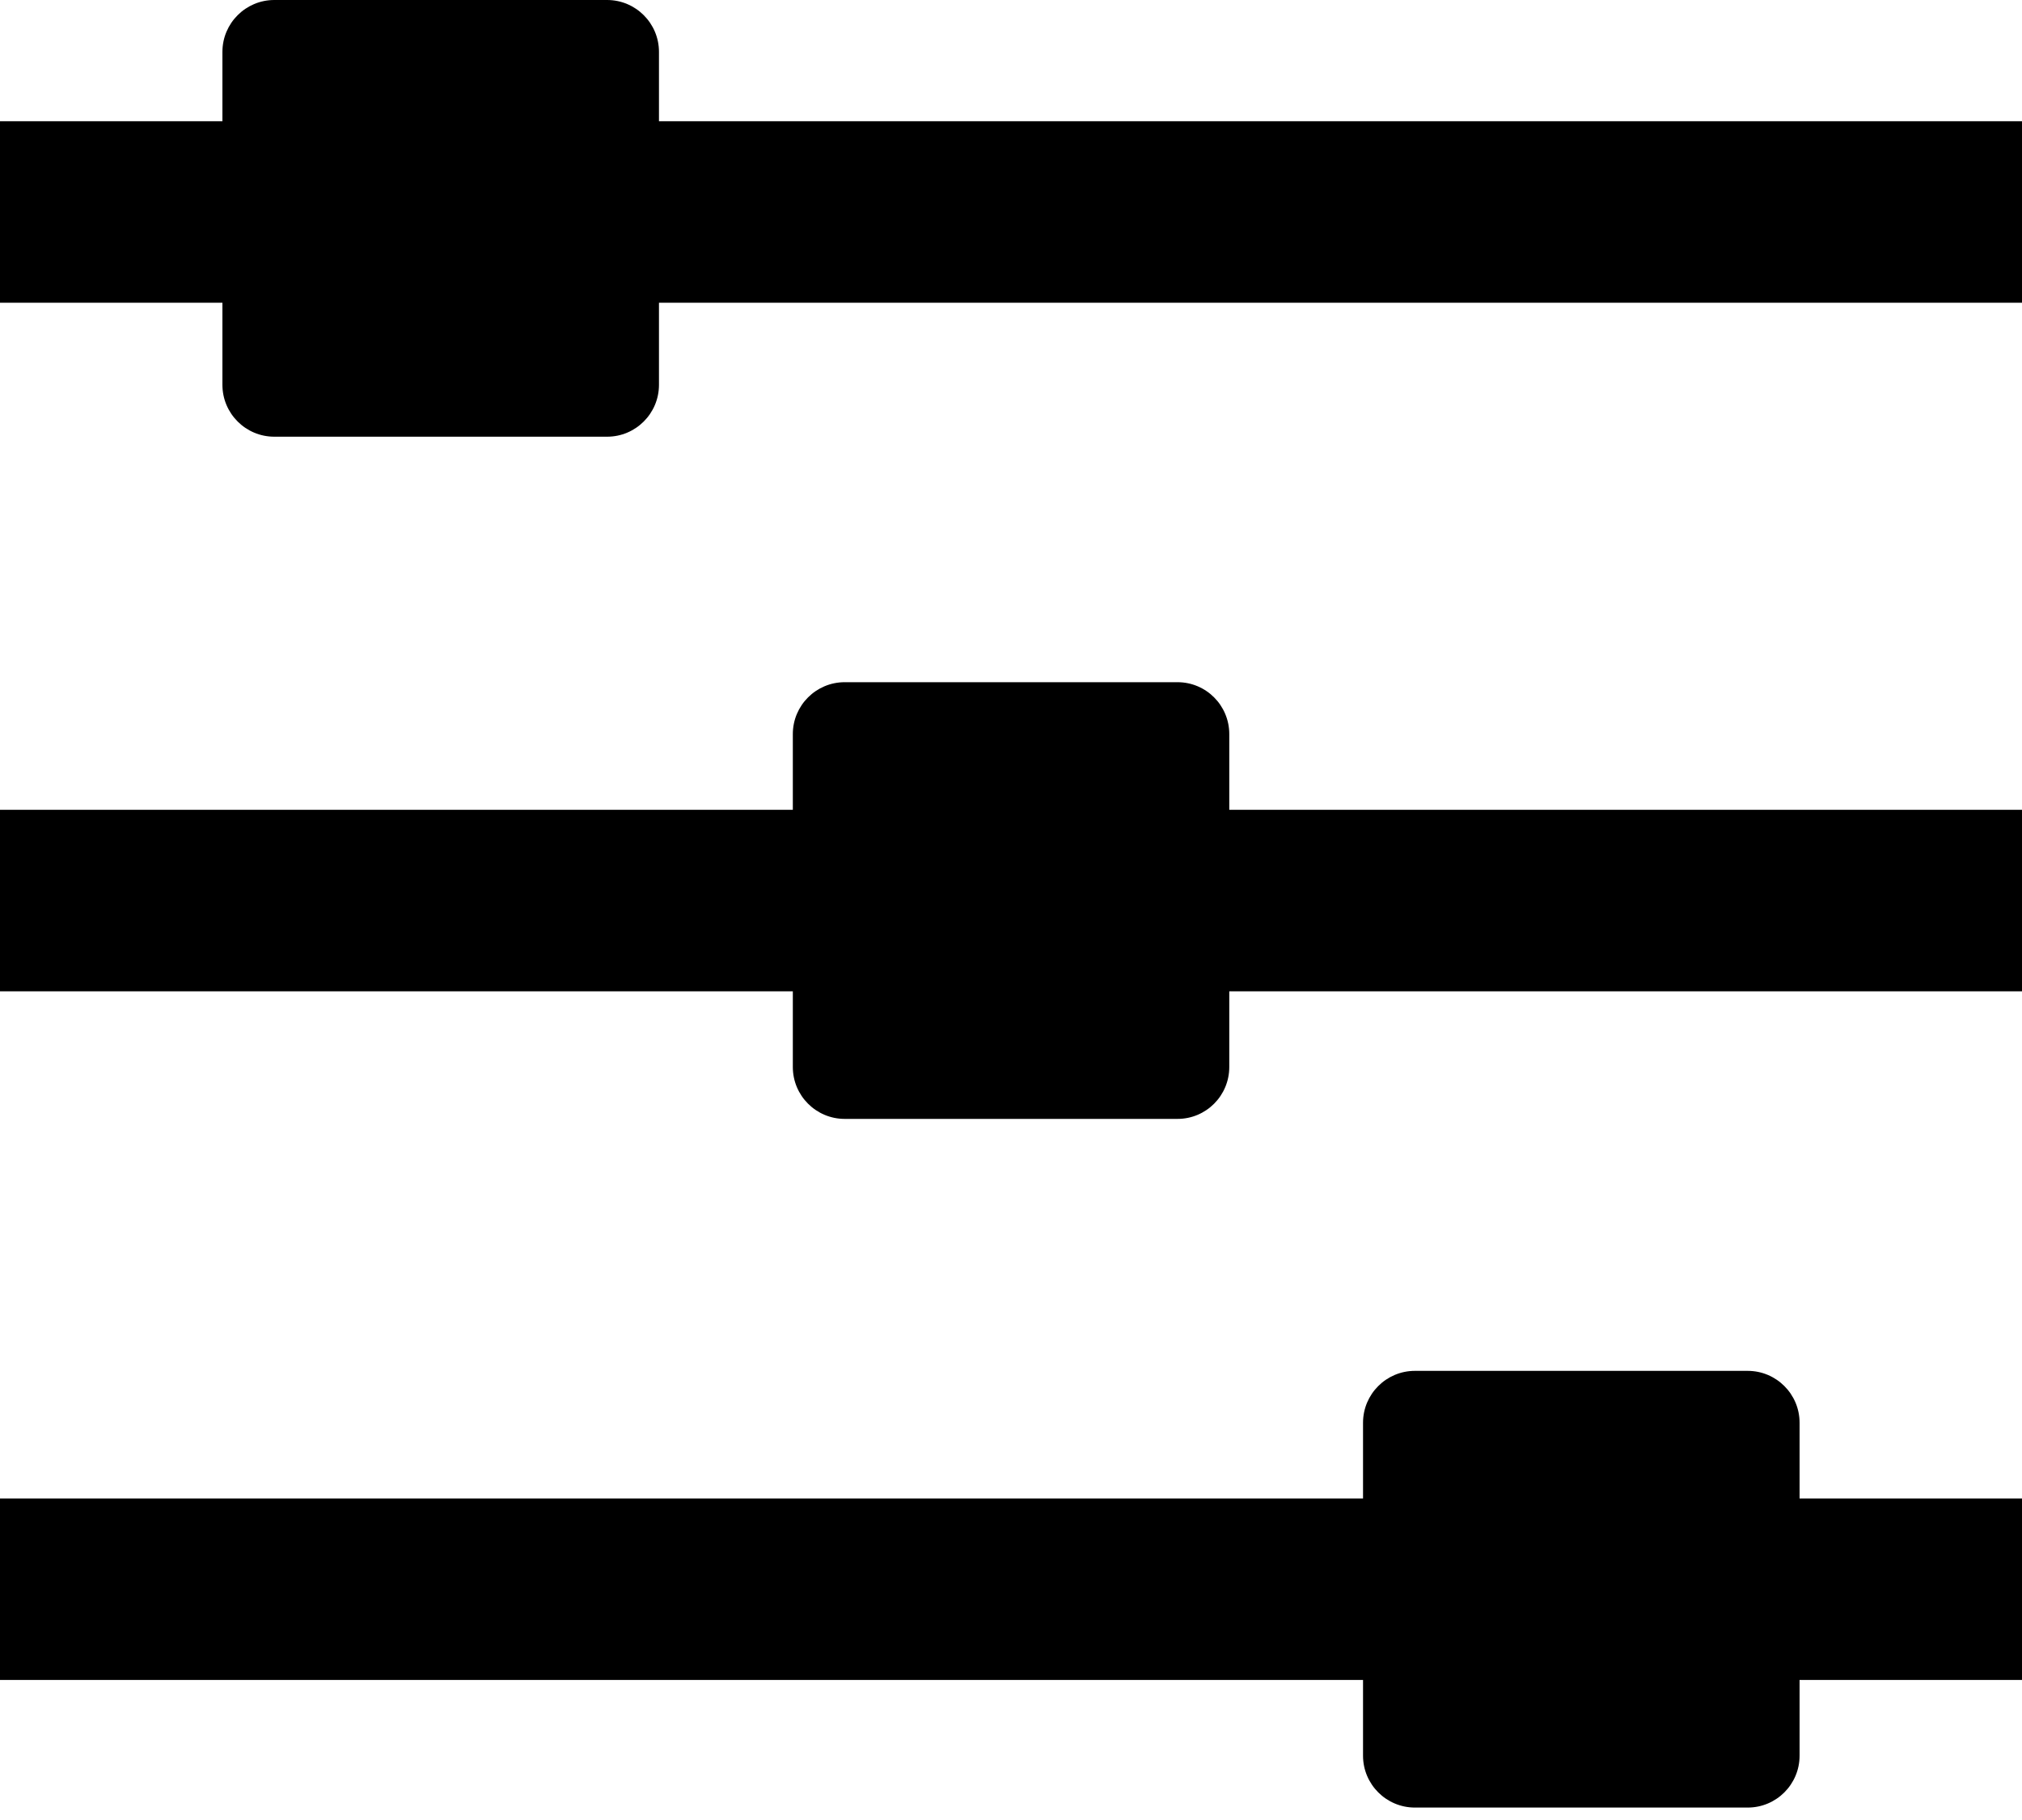 <svg width="20" height="18" viewBox="0 0 20 18" xmlns="http://www.w3.org/2000/svg">
<path d="M6.518 1.199V0.513C6.518 0.23 6.288 0 6.005 0H2.713C2.43 0 2.2 0.23 2.2 0.513V1.199H0V2.994H2.2V3.806C2.2 4.089 2.43 4.319 2.713 4.319H6.005C6.288 4.319 6.518 4.089 6.518 3.806V2.994H20V1.199H6.518ZM12.159 7.26C12.159 6.977 11.93 6.747 11.647 6.747H8.355C8.072 6.747 7.842 6.977 7.842 7.26V8.009H0V9.804H7.842V10.553C7.842 10.836 8.072 11.066 8.355 11.066H11.647C11.93 11.066 12.159 10.836 12.159 10.553V9.804H20V8.009H12.159V7.26ZM17.8 14.071C17.8 13.788 17.57 13.558 17.287 13.558H13.995C13.712 13.558 13.482 13.788 13.482 14.071V14.82H0V16.615H13.482V17.364C13.482 17.647 13.712 17.877 13.995 17.877H17.287C17.57 17.877 17.8 17.647 17.8 17.364V16.615H20V14.82H17.8V14.071Z"/>
</svg>
